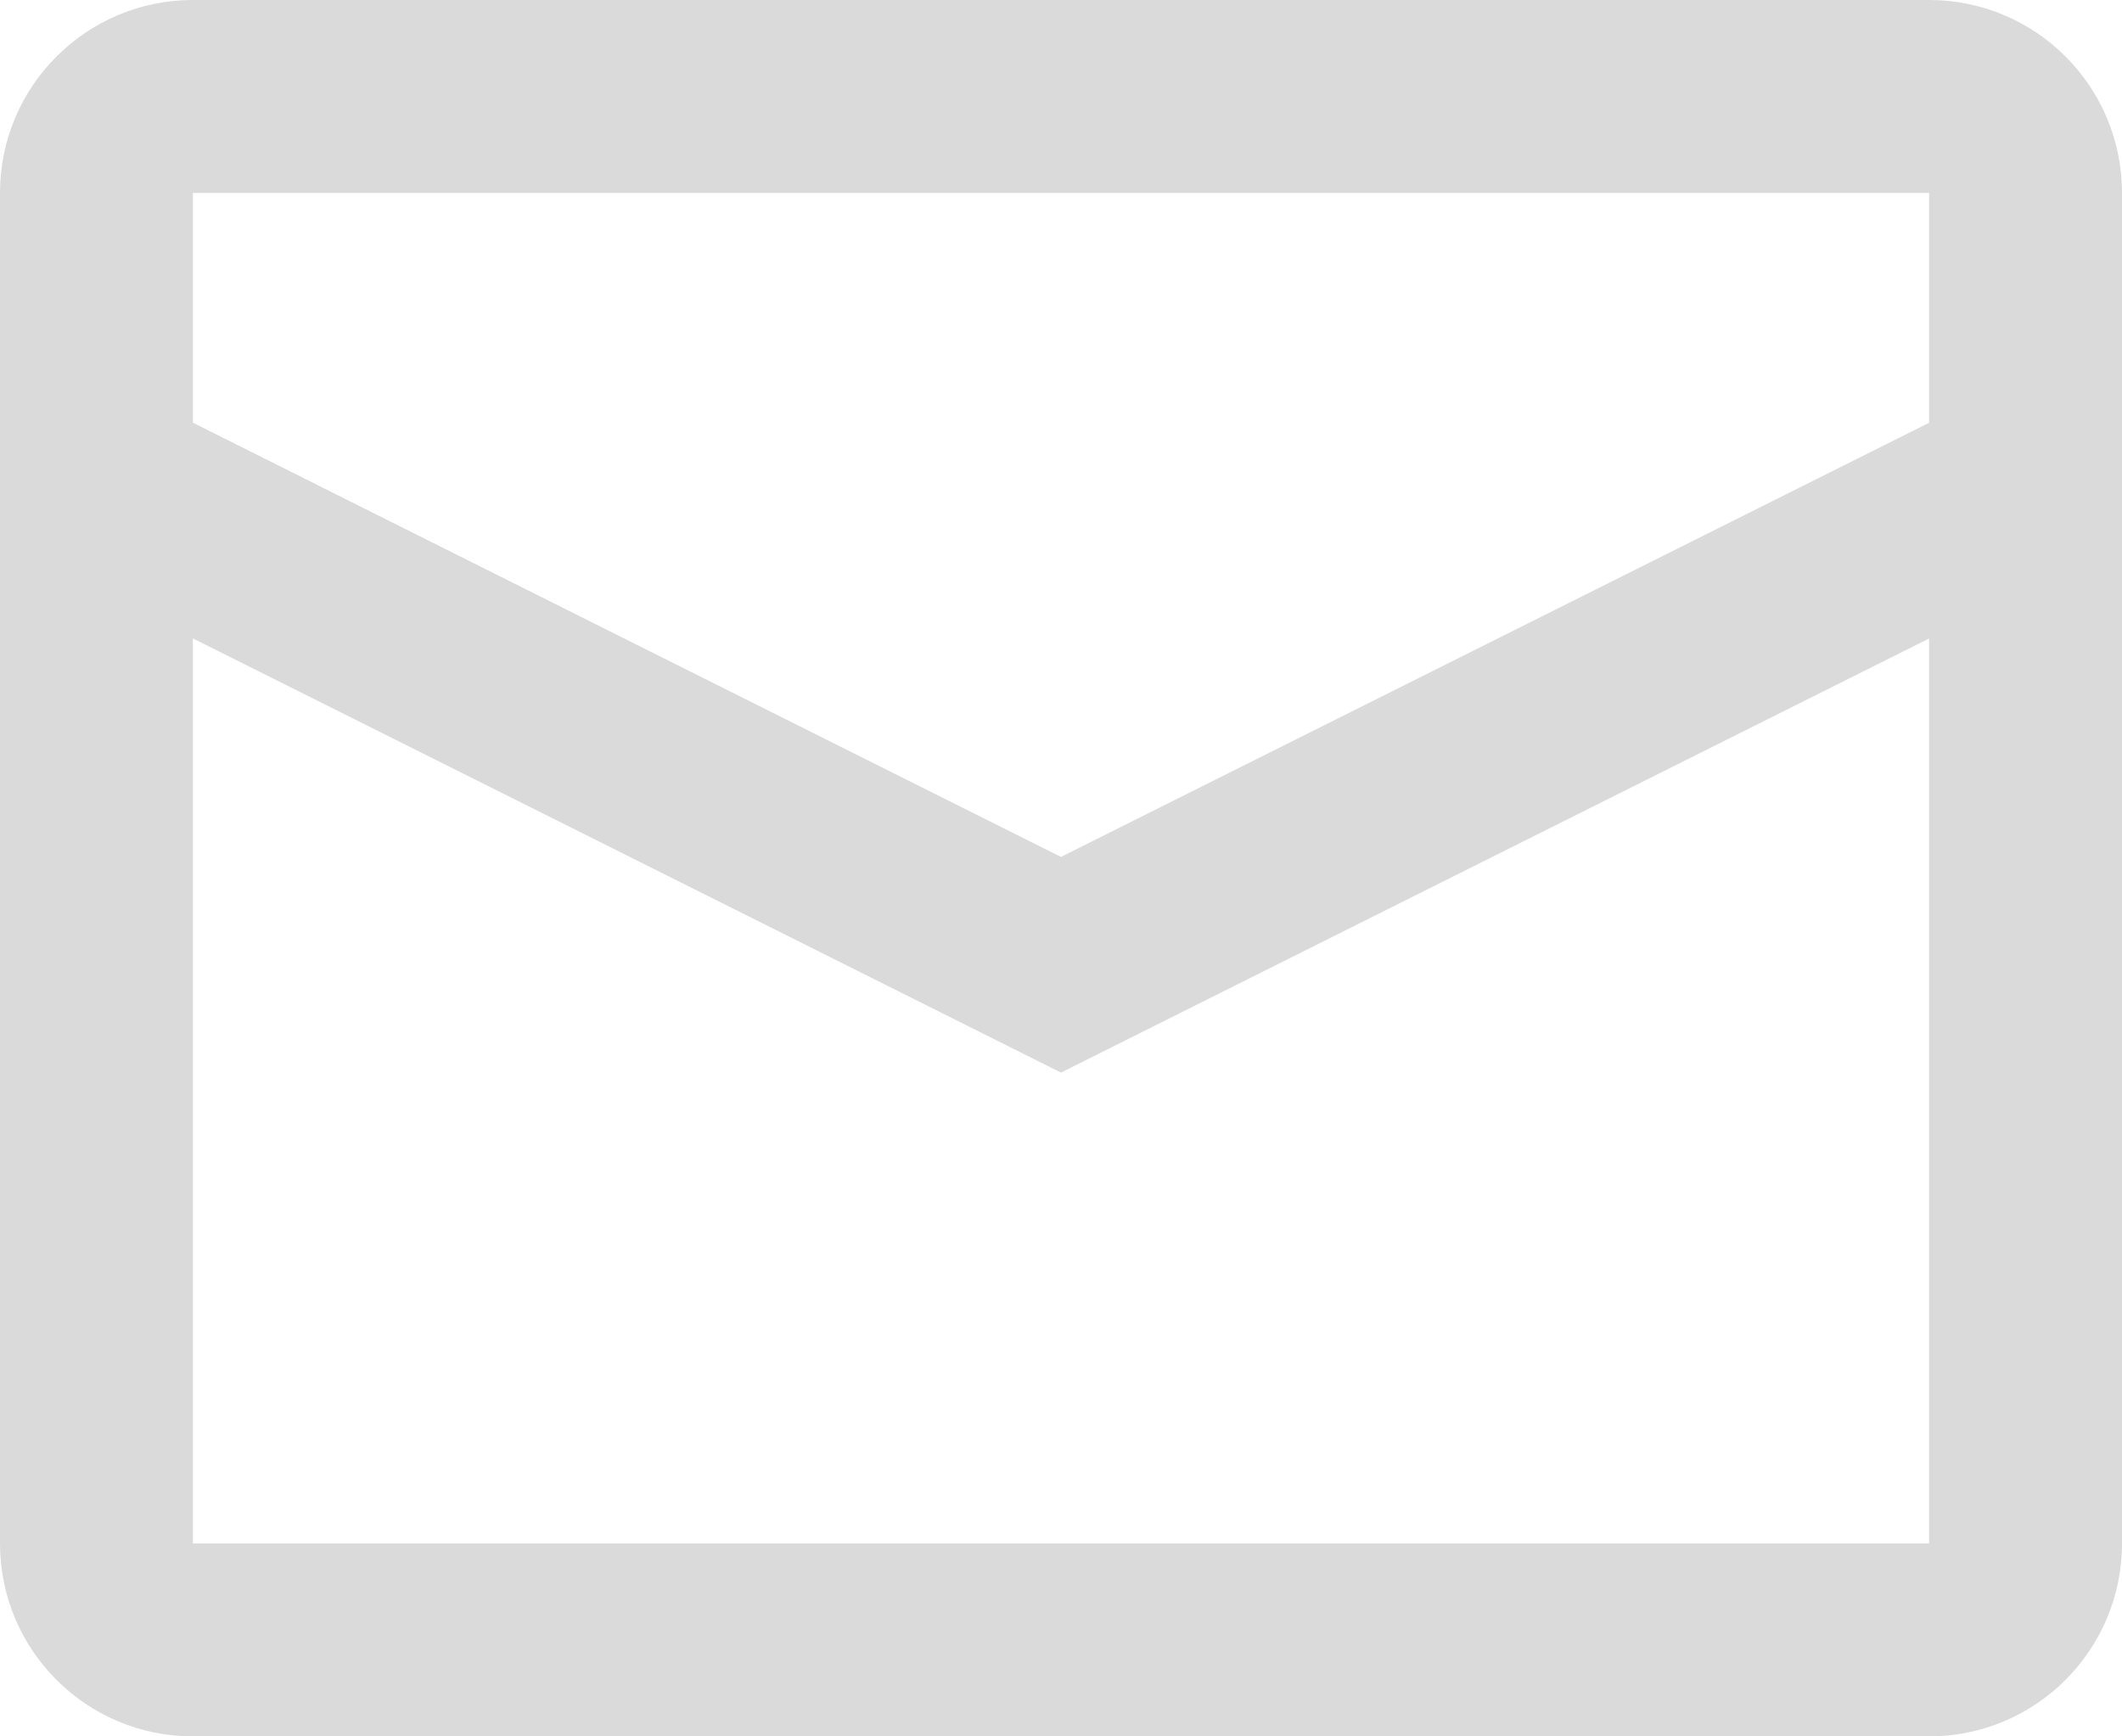 <svg width="22" height="18" viewBox="0 0 22 18" fill="none" xmlns="http://www.w3.org/2000/svg">
<path fill-rule="evenodd" clip-rule="evenodd" d="M2 0H20C21.105 0 22 0.896 22 2V16C22 17.105 21.105 18 20 18H2C0.895 18 0 17.105 0 16V2C0 0.896 0.895 0 2 0ZM2 6.618V16H20V6.619L11 11.119L2 6.618ZM2 4.382L11 8.883L20 4.383V2H2V4.382Z" fill="#DADADA"/>
</svg>
